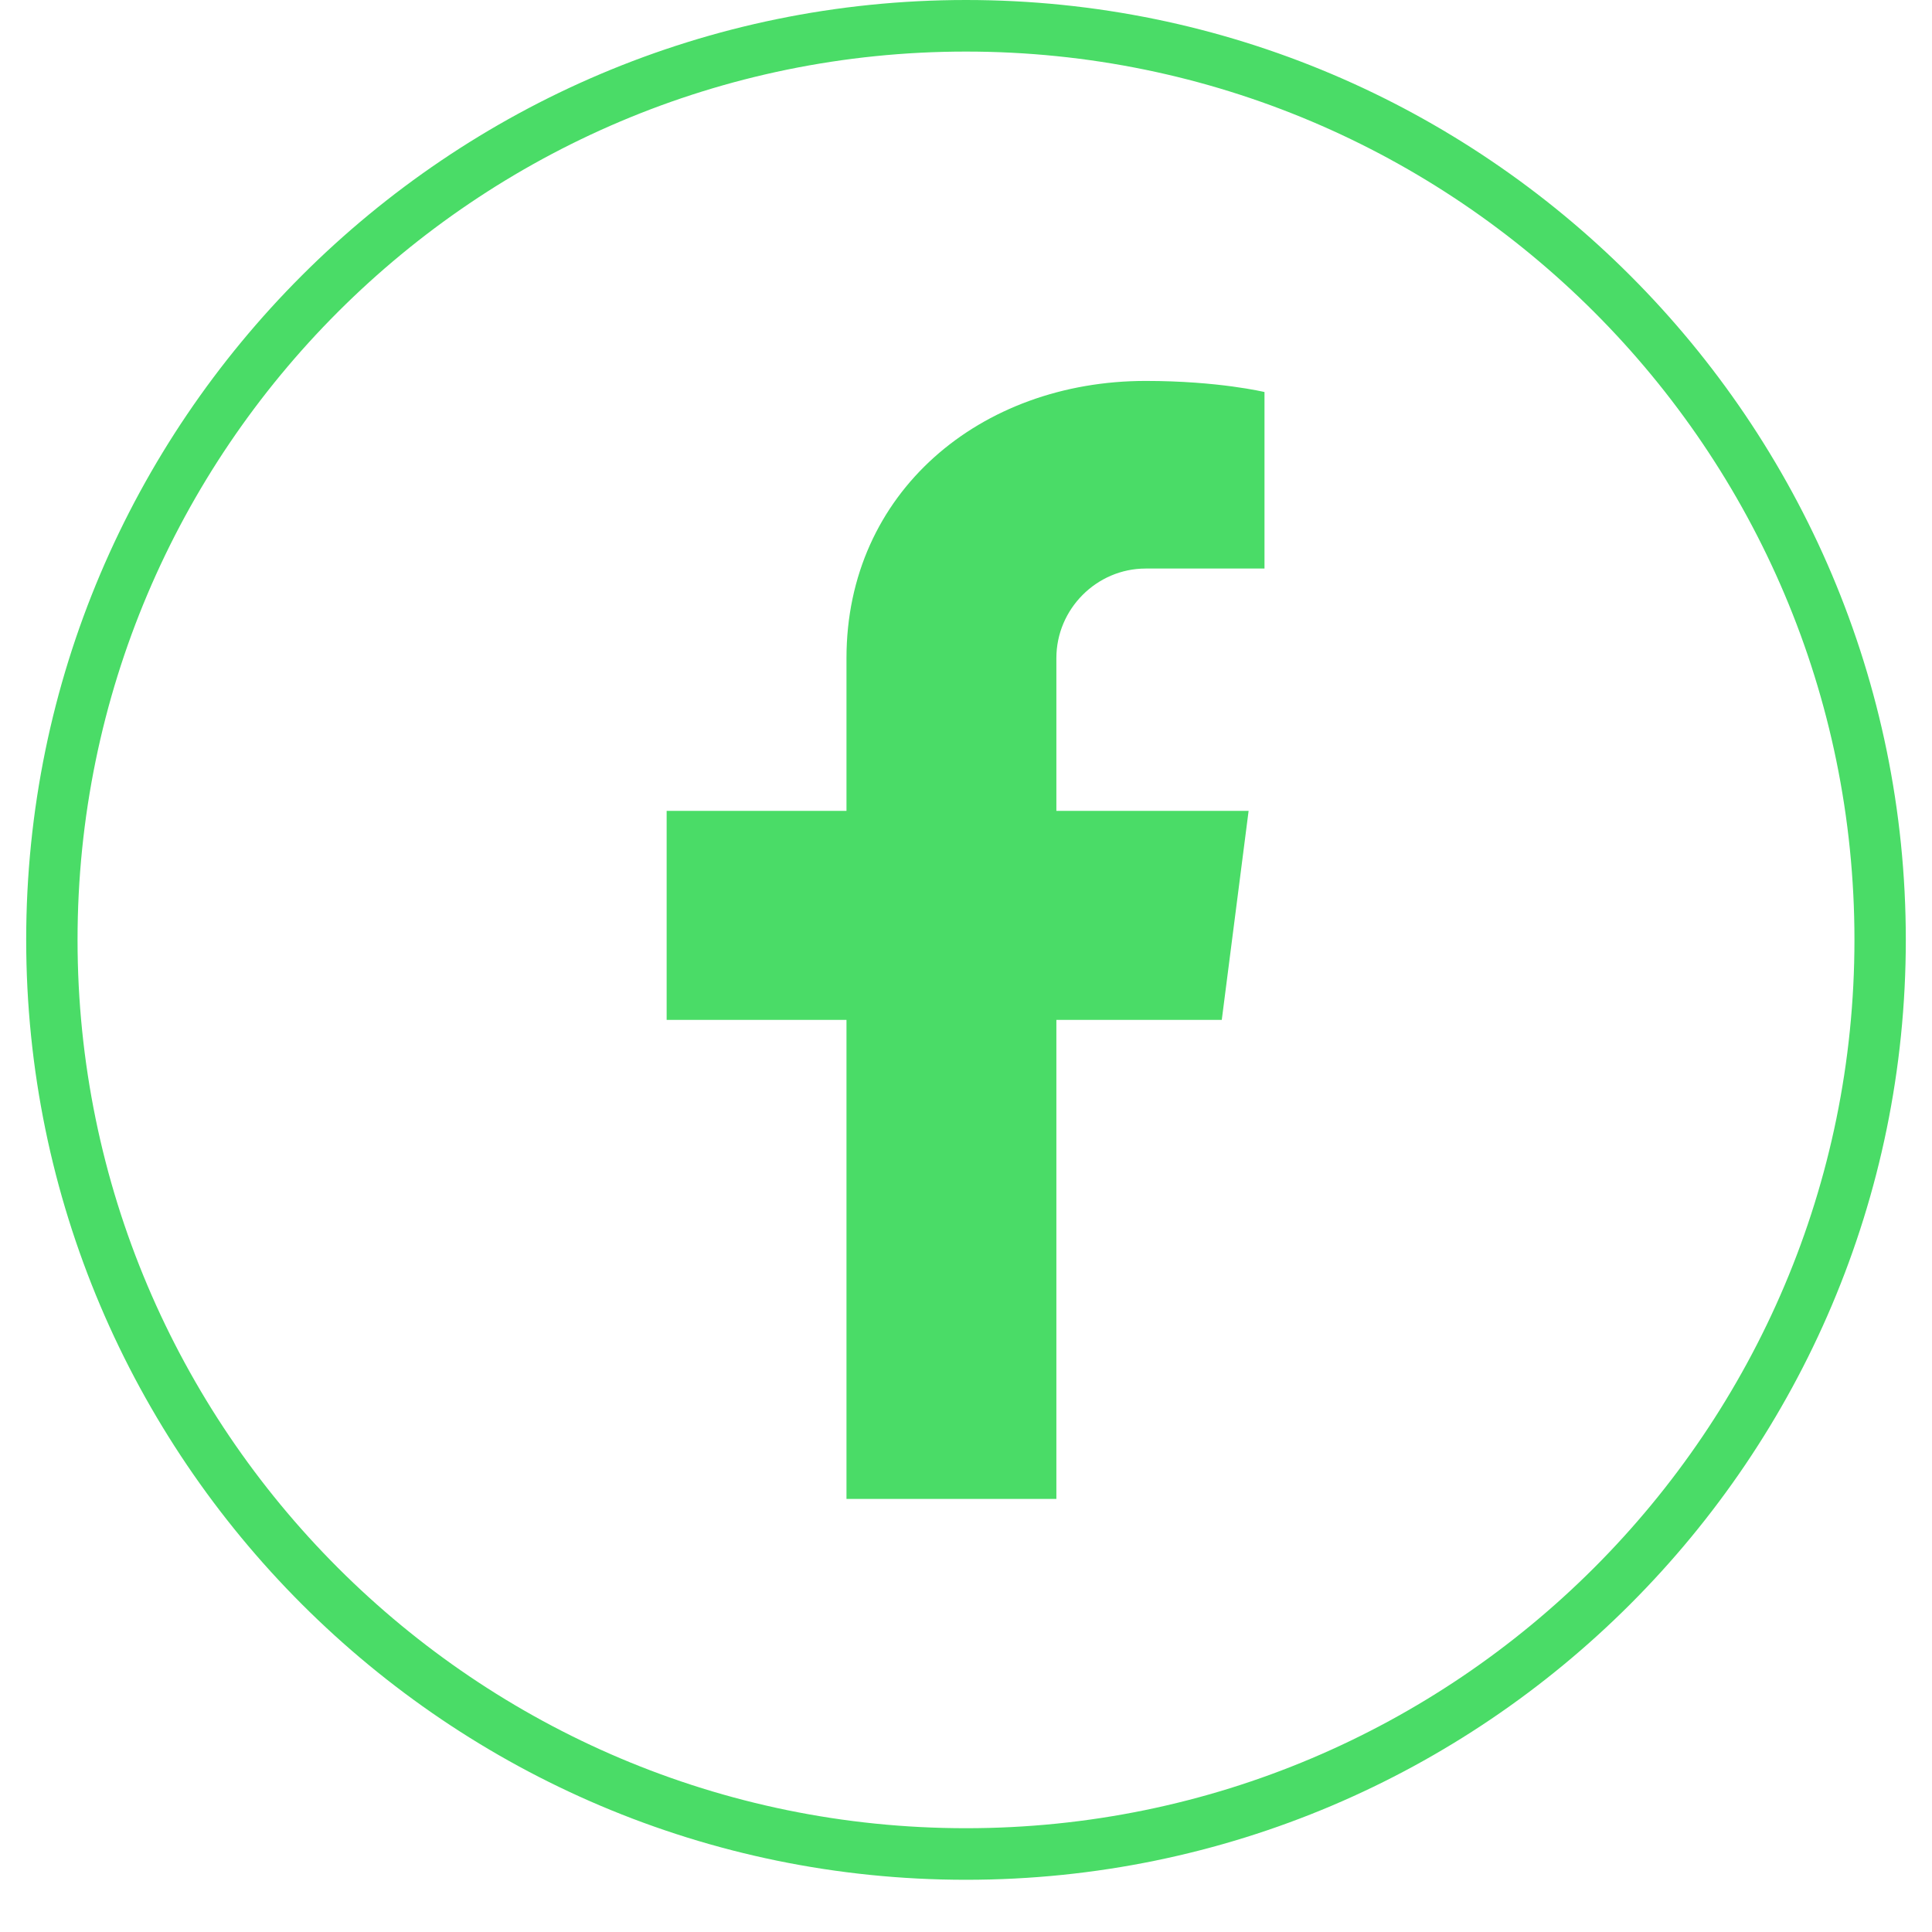<svg xmlns="http://www.w3.org/2000/svg" xmlns:xlink="http://www.w3.org/1999/xlink" width="48" zoomAndPan="magnify" viewBox="0 0 36 36" height="48" preserveAspectRatio="xMidYMid meet" version="1.0"><defs><clipPath id="ac1b1ac6fe"><path d="M 0.488 0 L 35.512 0 L 35.512 35.027 L 0.488 35.027 Z M 0.488 0 " clip-rule="nonzero"/></clipPath></defs><path fill="#4adc67" d="M 19.684 12.262 L 19.684 15.109 L 23.266 15.109 L 22.766 19.004 L 19.684 19.004 L 19.684 27.93 L 15.773 27.93 L 15.773 19.004 L 12.422 19.004 L 12.422 15.109 L 15.773 15.109 L 15.773 12.262 C 15.773 9.176 18.266 7.098 21.348 7.098 C 22.707 7.098 23.562 7.305 23.562 7.305 L 23.562 10.594 L 21.348 10.594 C 20.434 10.594 19.684 11.348 19.684 12.262 Z M 19.684 12.262 " fill-opacity="1" fill-rule="nonzero"/><g clip-path="url(#ac1b1ac6fe)"><path fill="#4adc67" d="M 18 35.027 C 8.352 35.027 0.488 27.176 0.488 17.512 C 0.488 7.848 8.352 0 18 0 C 27.664 0 35.512 7.863 35.512 17.512 C 35.512 27.164 27.664 35.027 18 35.027 Z M 18 0.961 C 8.867 0.961 1.445 8.379 1.445 17.512 C 1.445 26.648 8.867 34.066 18 34.066 C 27.133 34.066 34.555 26.648 34.555 17.512 C 34.555 8.379 27.133 0.961 18 0.961 Z M 18 0.961 " fill-opacity="1" fill-rule="nonzero"/></g></svg>